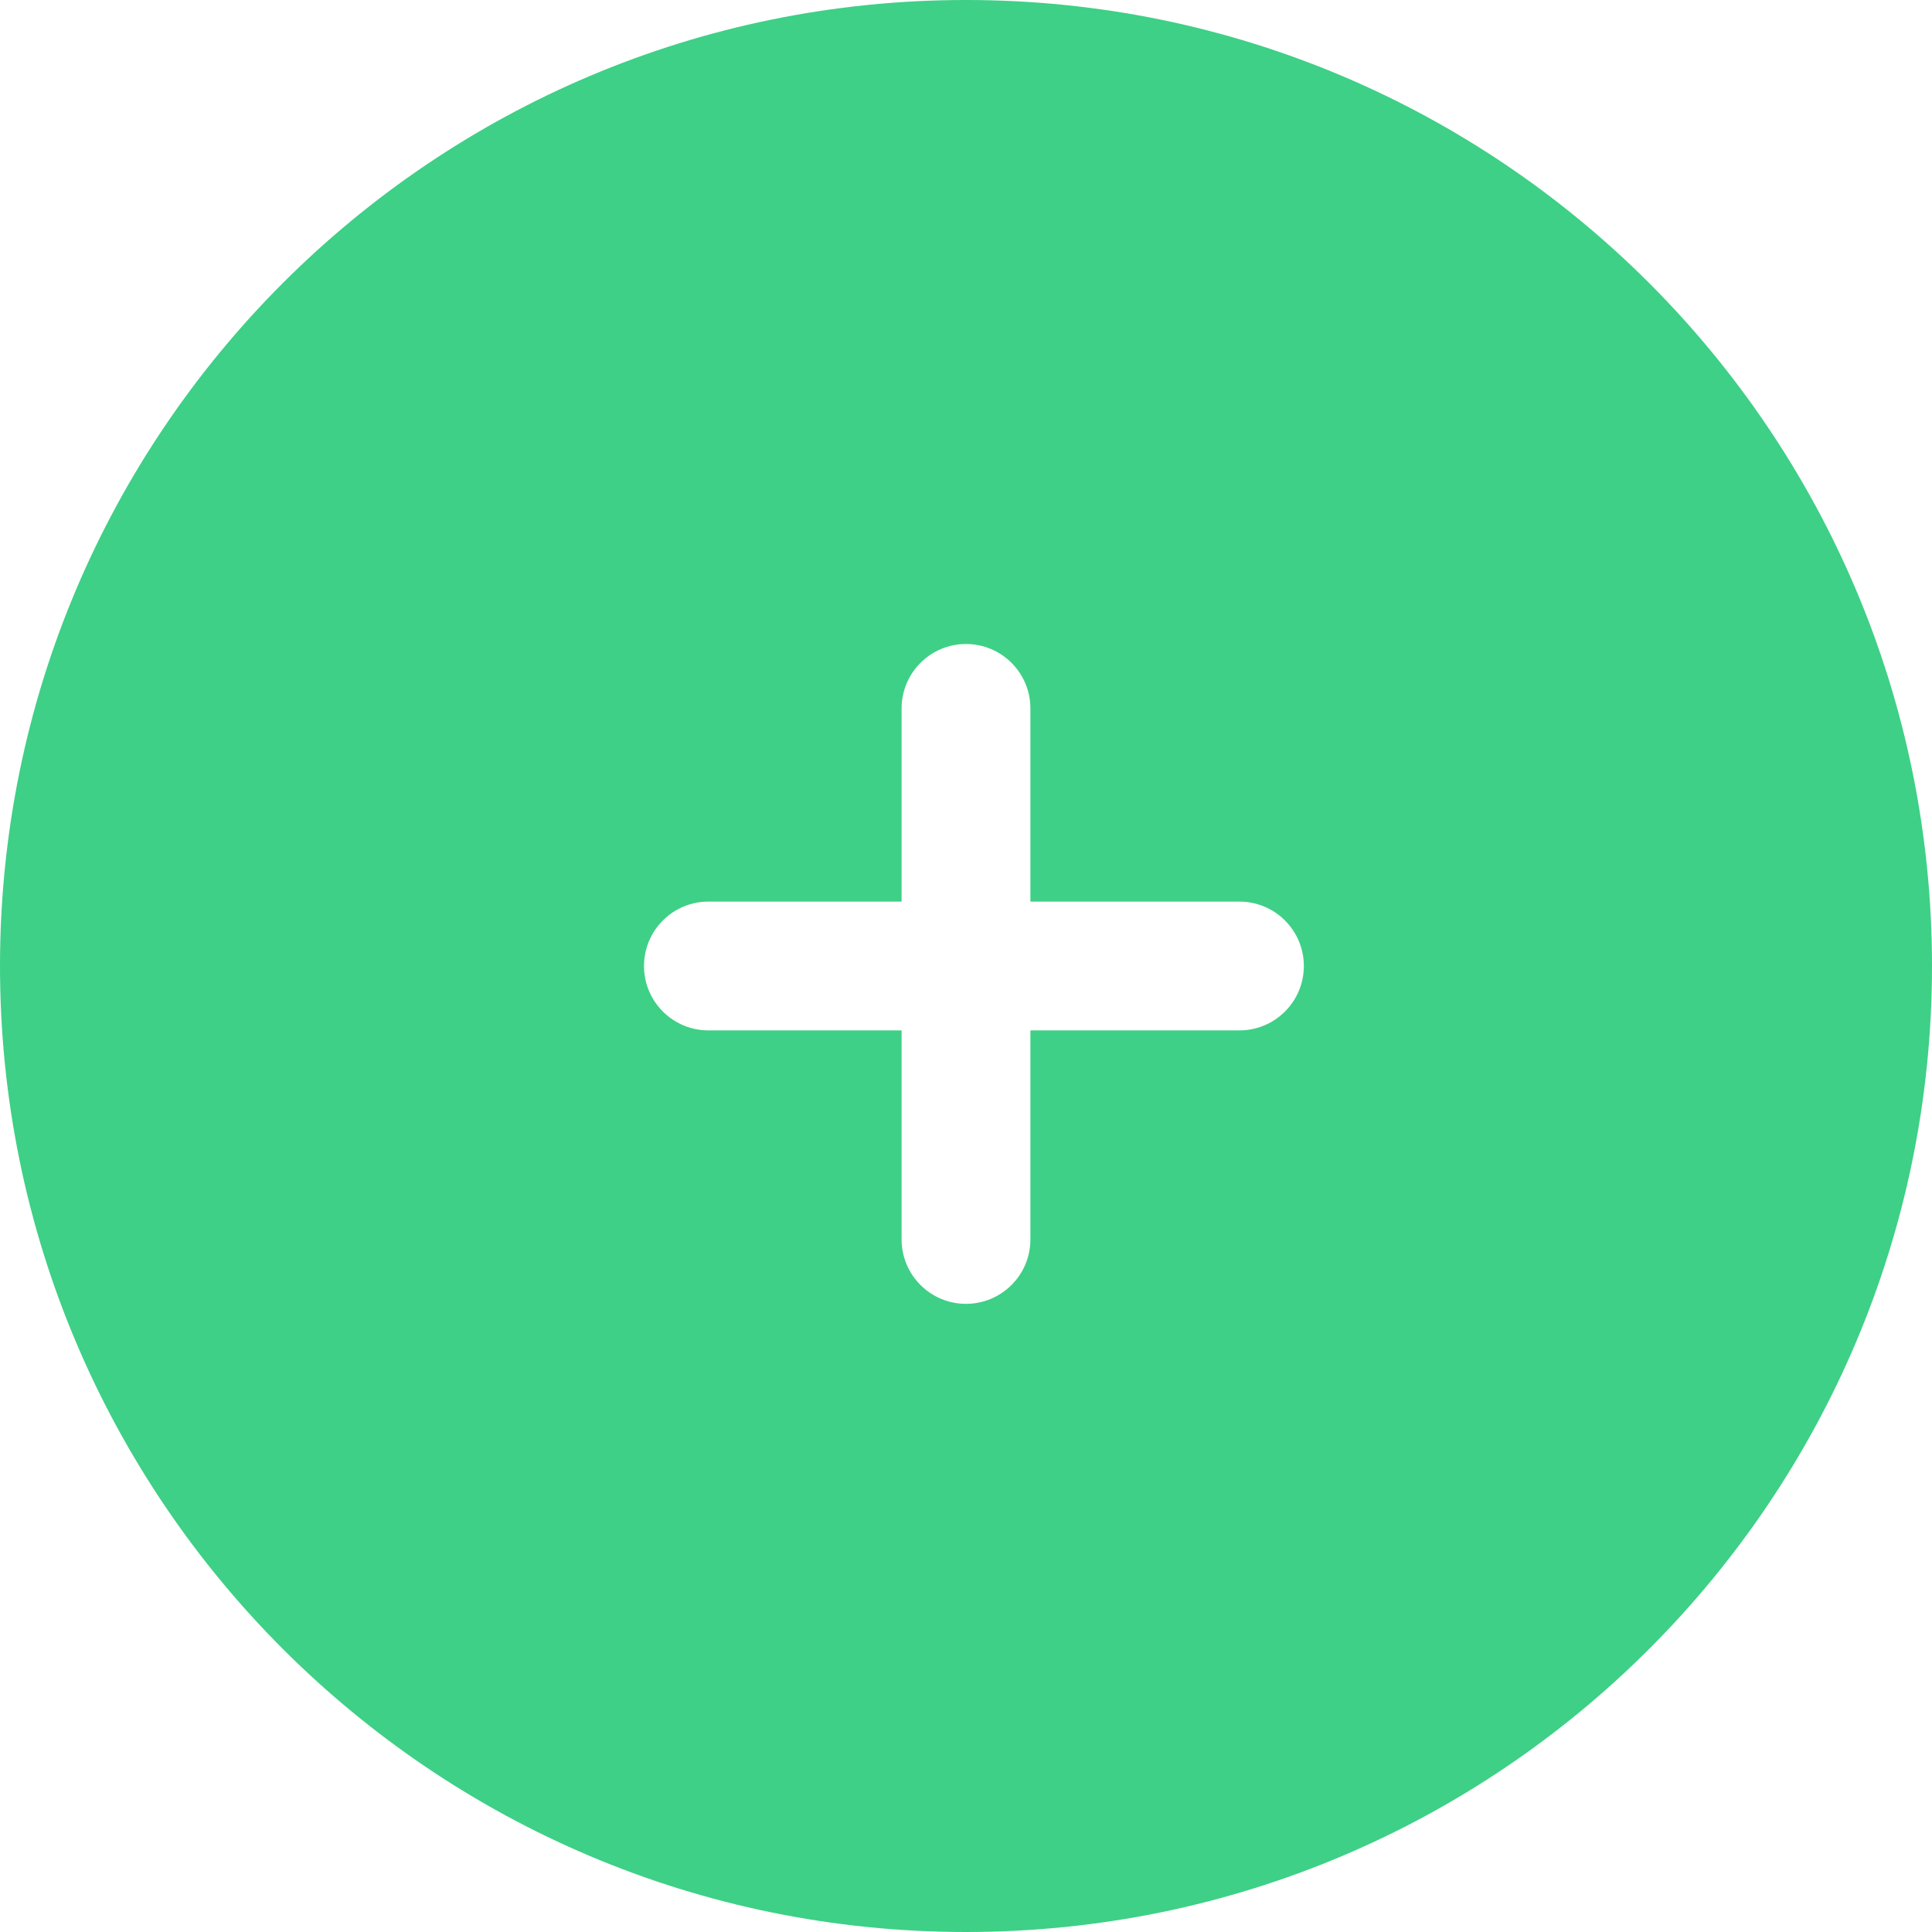 <?xml version="1.0" encoding="UTF-8"?>
<svg width="15px" height="15px" viewBox="0 0 15 15" version="1.1" xmlns="http://www.w3.org/2000/svg" xmlns:xlink="http://www.w3.org/1999/xlink">
    <!-- Generator: Sketch 44.1 (41455) - http://www.bohemiancoding.com/sketch -->
    <title>Combined Shape Copy 31</title>
    <desc>Created with Sketch.</desc>
    <defs></defs>
    <g id="Page-1" stroke="none" stroke-width="1" fill="none" fill-rule="evenodd">
        <g id="01-创建问题-1" transform="translate(-1142, -536)" fill-rule="nonzero" fill="#3ED086">
            <g id="Group-2" transform="translate(510, 0)">
                <path d="M639,543 L637.5,543 C637.224,543 637,543.224 637,543.5 C637,543.776 637.224,544 637.5,544 L639,544 L639,545.623 C639,545.899 639.224,546.123 639.5,546.123 C639.776,546.123 640,545.899 640,545.623 L640,544 L641.623,544 C641.899,544 642.123,543.776 642.123,543.5 C642.123,543.224 641.899,543 641.623,543 L640,543 L640,541.5 C640,541.224 639.776,541 639.5,541 C639.224,541 639,541.224 639,541.5 L639,543 Z M639.5,551 C635.358,551 632,547.642 632,543.5 C632,539.358 635.358,536 639.5,536 C643.642,536 647,539.358 647,543.5 C647,547.642 643.642,551 639.5,551 Z" id="Combined-Shape-Copy-31"></path>
            </g>
        </g>
    </g>
</svg>